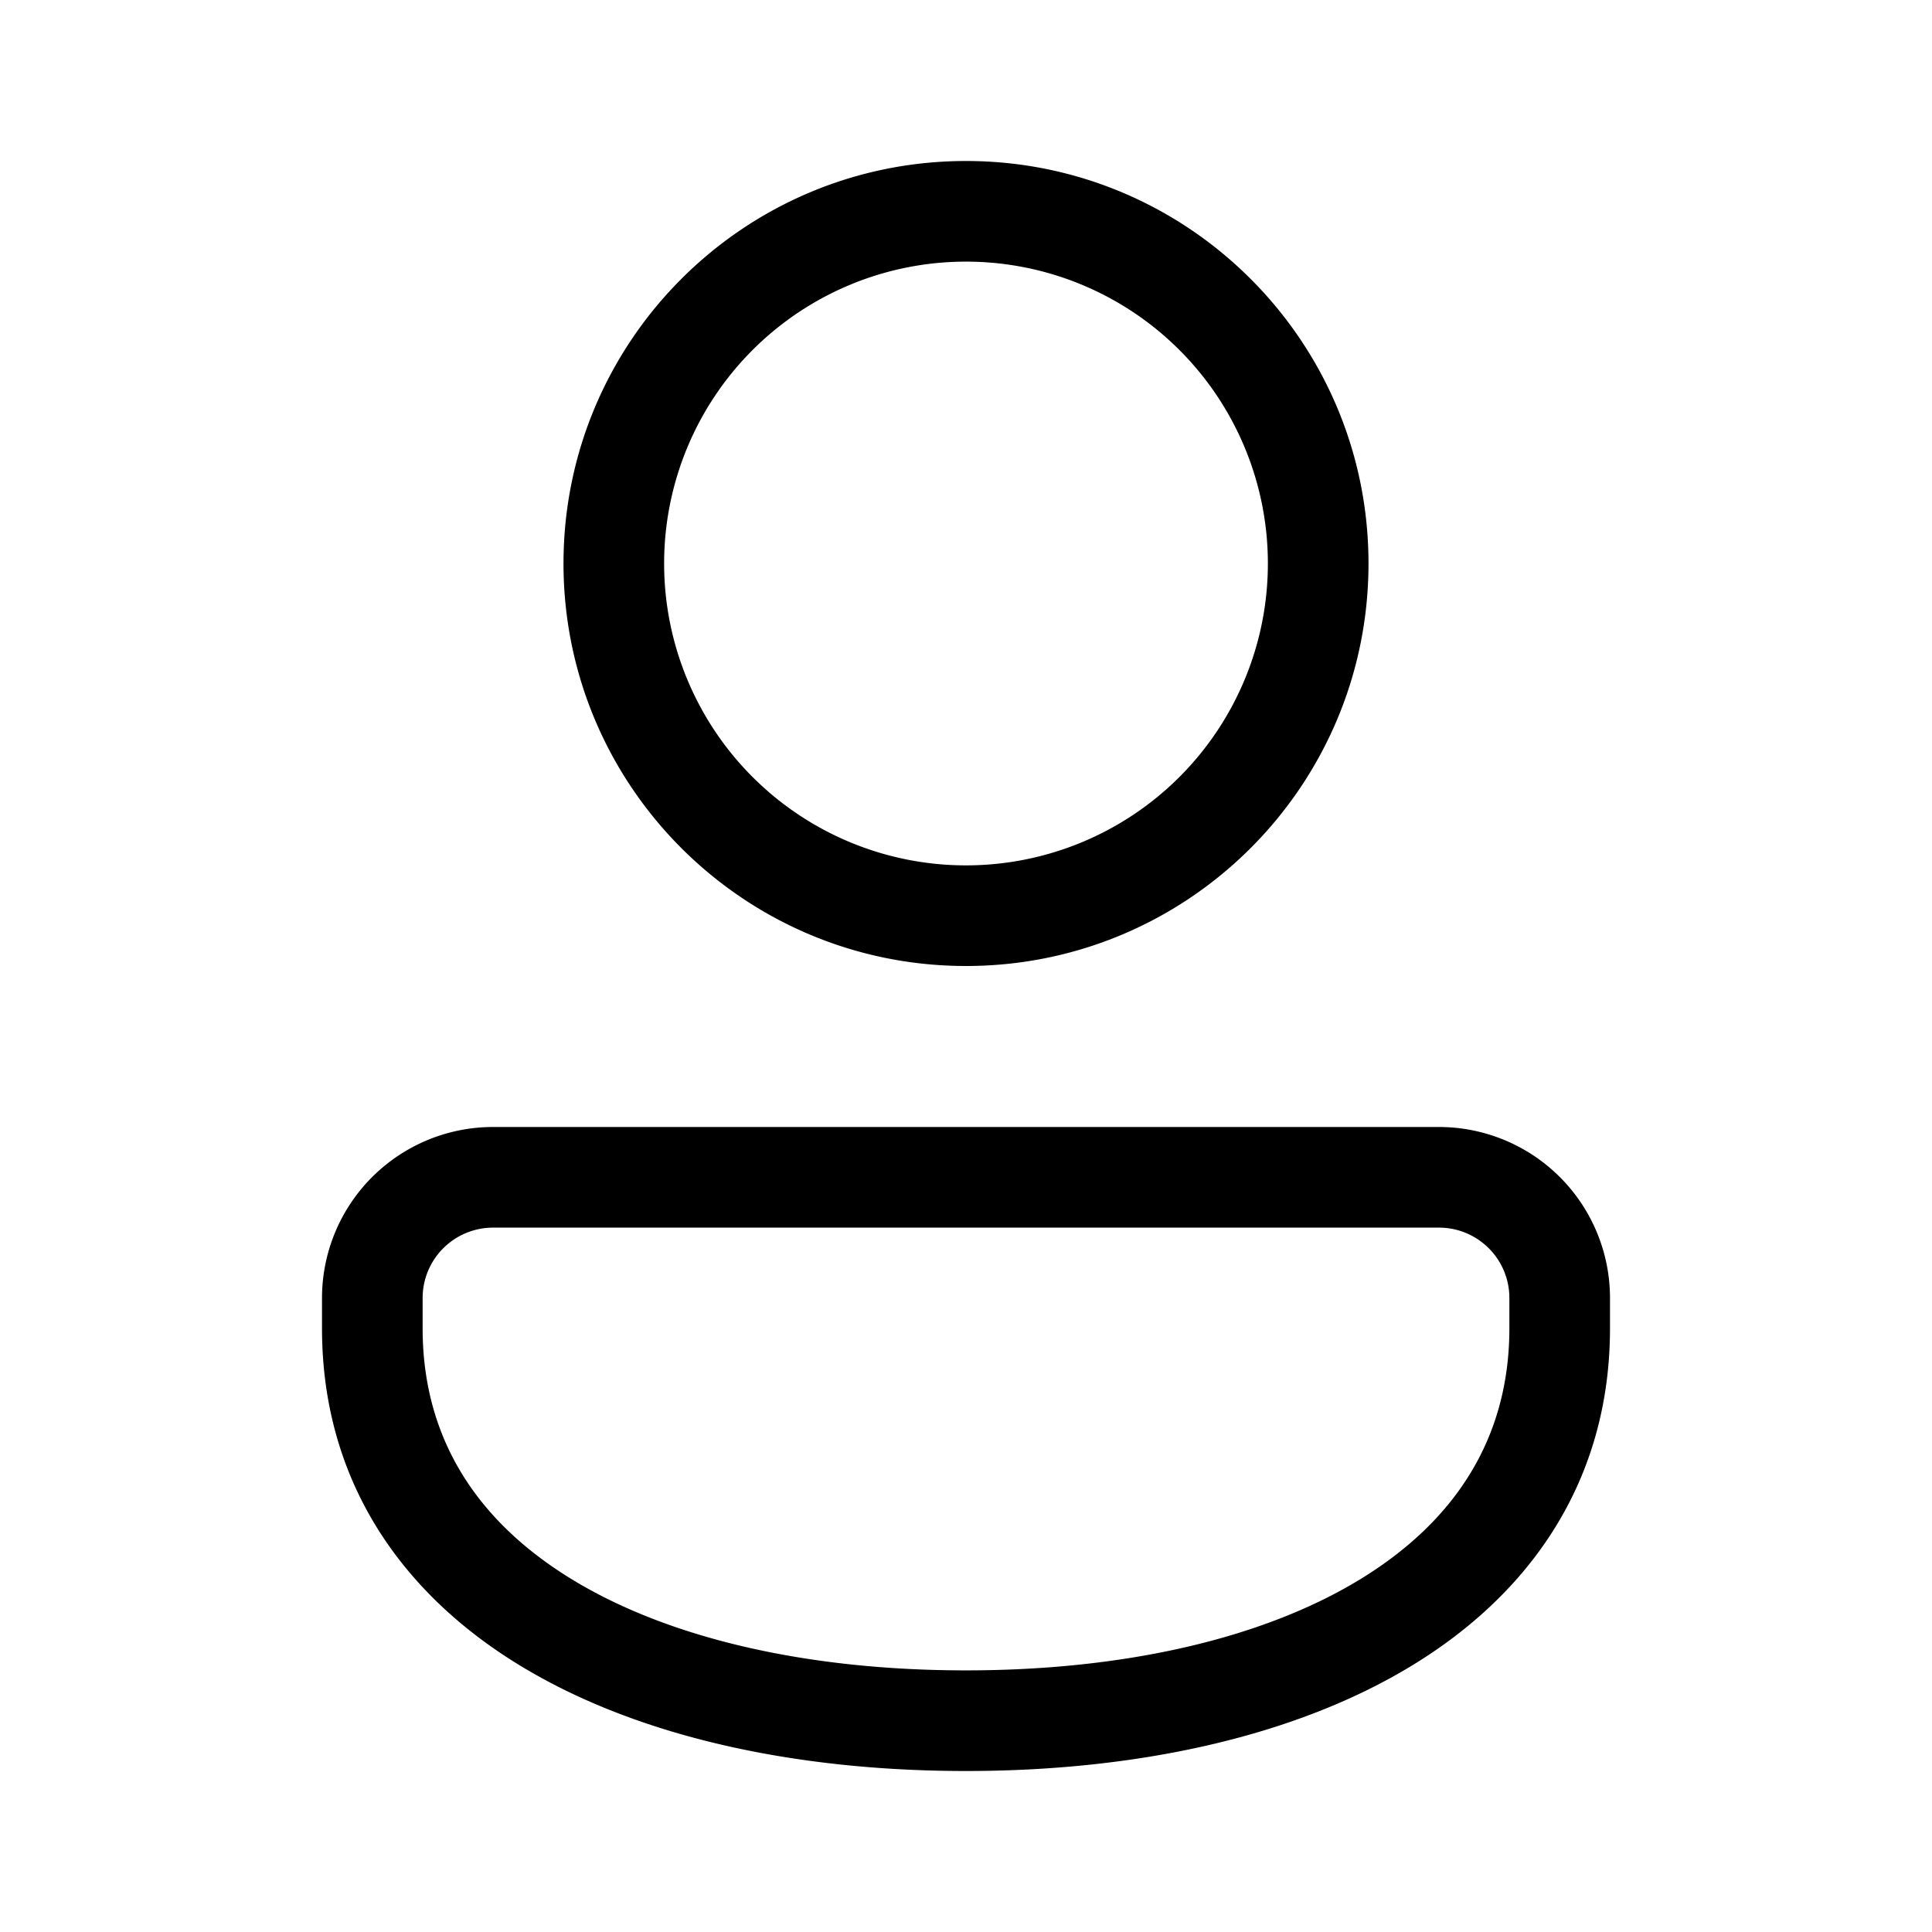 <svg xmlns="http://www.w3.org/2000/svg" width="3em" height="3em" viewBox="0 0 48 48"><path fill="currentColor" d="M24 4c-5.523 0-10 4.477-10 10s4.477 10 10 10s10-4.477 10-10S29.523 4 24 4m-7.5 10a7.5 7.5 0 1 1 15 0a7.5 7.5 0 0 1-15 0m-4.25 14A4.25 4.25 0 0 0 8 32.249V33c0 3.755 1.942 6.567 4.92 8.38C15.85 43.163 19.786 44 24 44s8.15-.837 11.08-2.62C38.058 39.567 40 36.755 40 33v-.751A4.25 4.25 0 0 0 35.75 28zm-1.75 4.249a1.75 1.75 0 0 1 1.75-1.749h23.5c.967 0 1.75.783 1.75 1.749V33c0 2.744-1.36 4.808-3.72 6.245C31.37 40.712 27.932 41.5 24 41.5s-7.37-.788-9.78-2.255c-2.36-1.437-3.72-3.5-3.72-6.245z"/></svg>